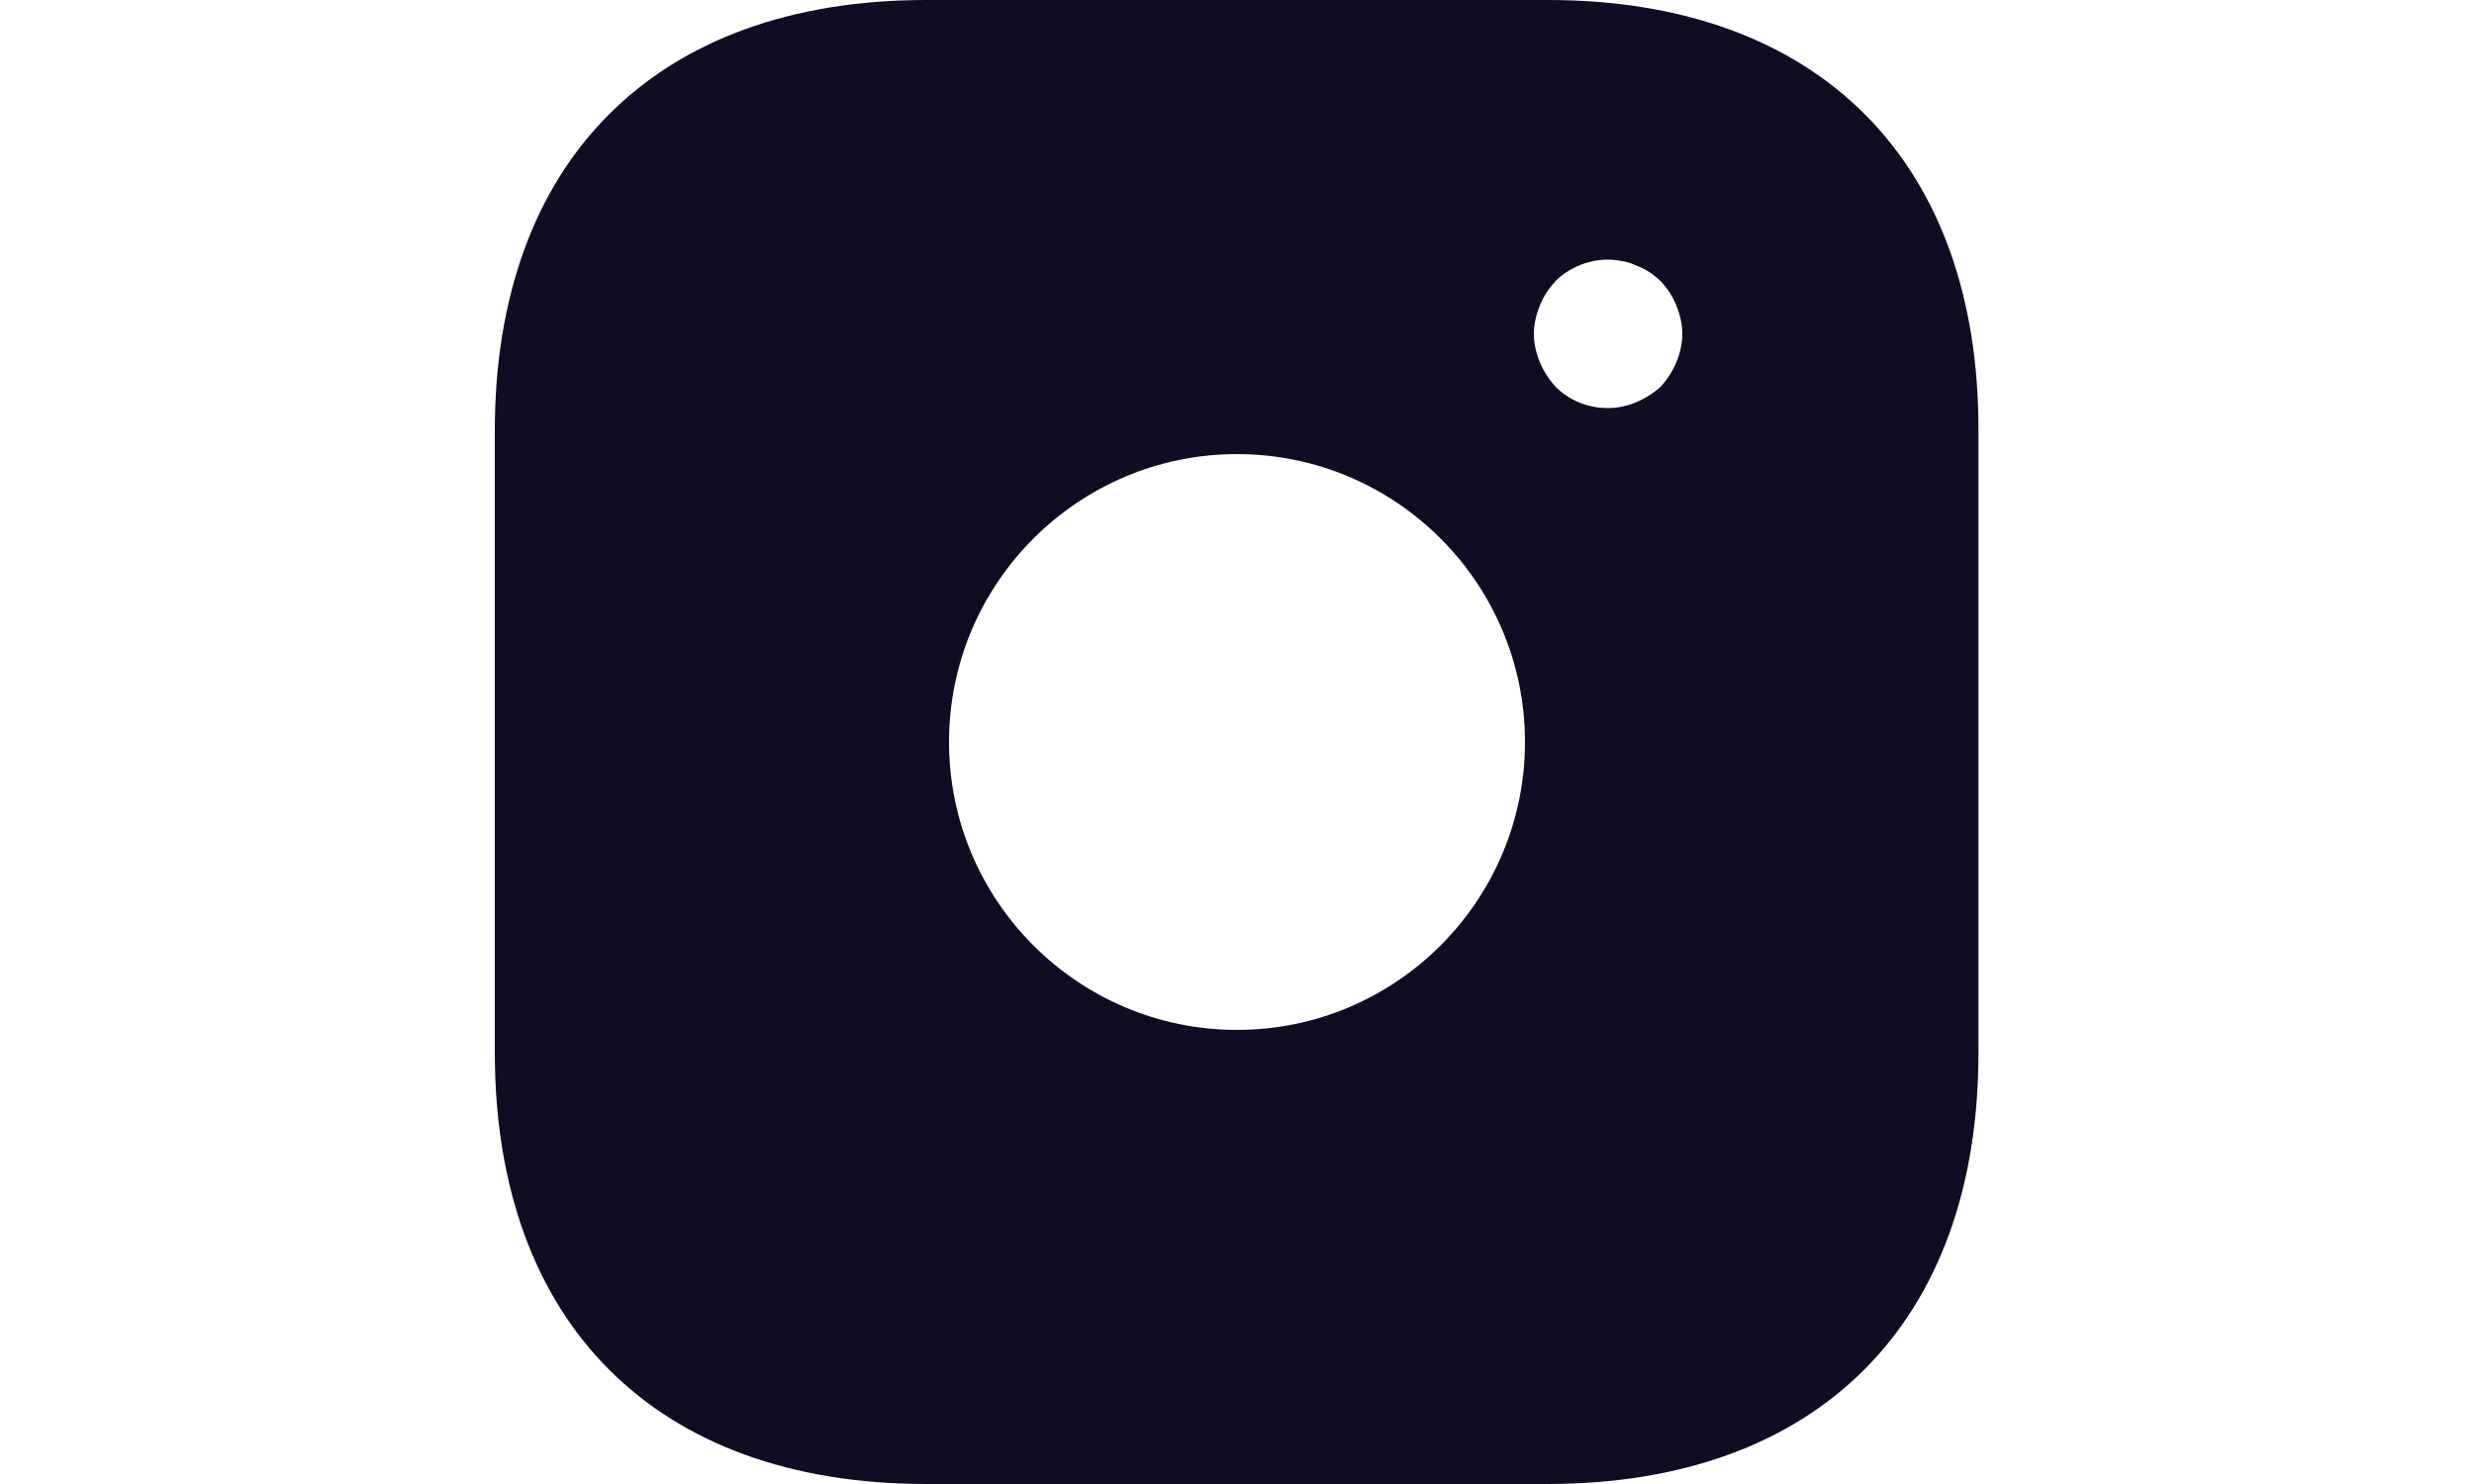 <svg width="20" height="12" viewBox="0 0 10 10" fill="none" xmlns="http://www.w3.org/2000/svg">
	<path d="M7.095 0H2.905C1.085 0 0 1.085 0 2.905V7.09C0 8.915 1.085 10 2.905 10H7.09C8.91 10 9.995 8.915 9.995 7.095V2.905C10 1.085 8.915 0 7.095 0ZM5 6.94C3.93 6.94 3.06 6.07 3.06 5C3.06 3.93 3.93 3.06 5 3.06C6.07 3.06 6.94 3.93 6.94 5C6.94 6.07 6.07 6.94 5 6.94ZM7.96 2.44C7.935 2.5 7.9 2.555 7.855 2.605C7.805 2.65 7.75 2.685 7.69 2.71C7.63 2.735 7.565 2.75 7.5 2.75C7.365 2.75 7.24 2.7 7.145 2.605C7.1 2.555 7.065 2.5 7.04 2.44C7.015 2.38 7 2.315 7 2.25C7 2.185 7.015 2.12 7.04 2.06C7.065 1.995 7.1 1.945 7.145 1.895C7.26 1.78 7.435 1.725 7.595 1.76C7.63 1.765 7.66 1.775 7.69 1.79C7.72 1.8 7.75 1.815 7.78 1.835C7.805 1.85 7.83 1.875 7.855 1.895C7.9 1.945 7.935 1.995 7.96 2.06C7.985 2.12 8 2.185 8 2.25C8 2.315 7.985 2.38 7.96 2.44Z" fill="#0E0D21" />
</svg>
